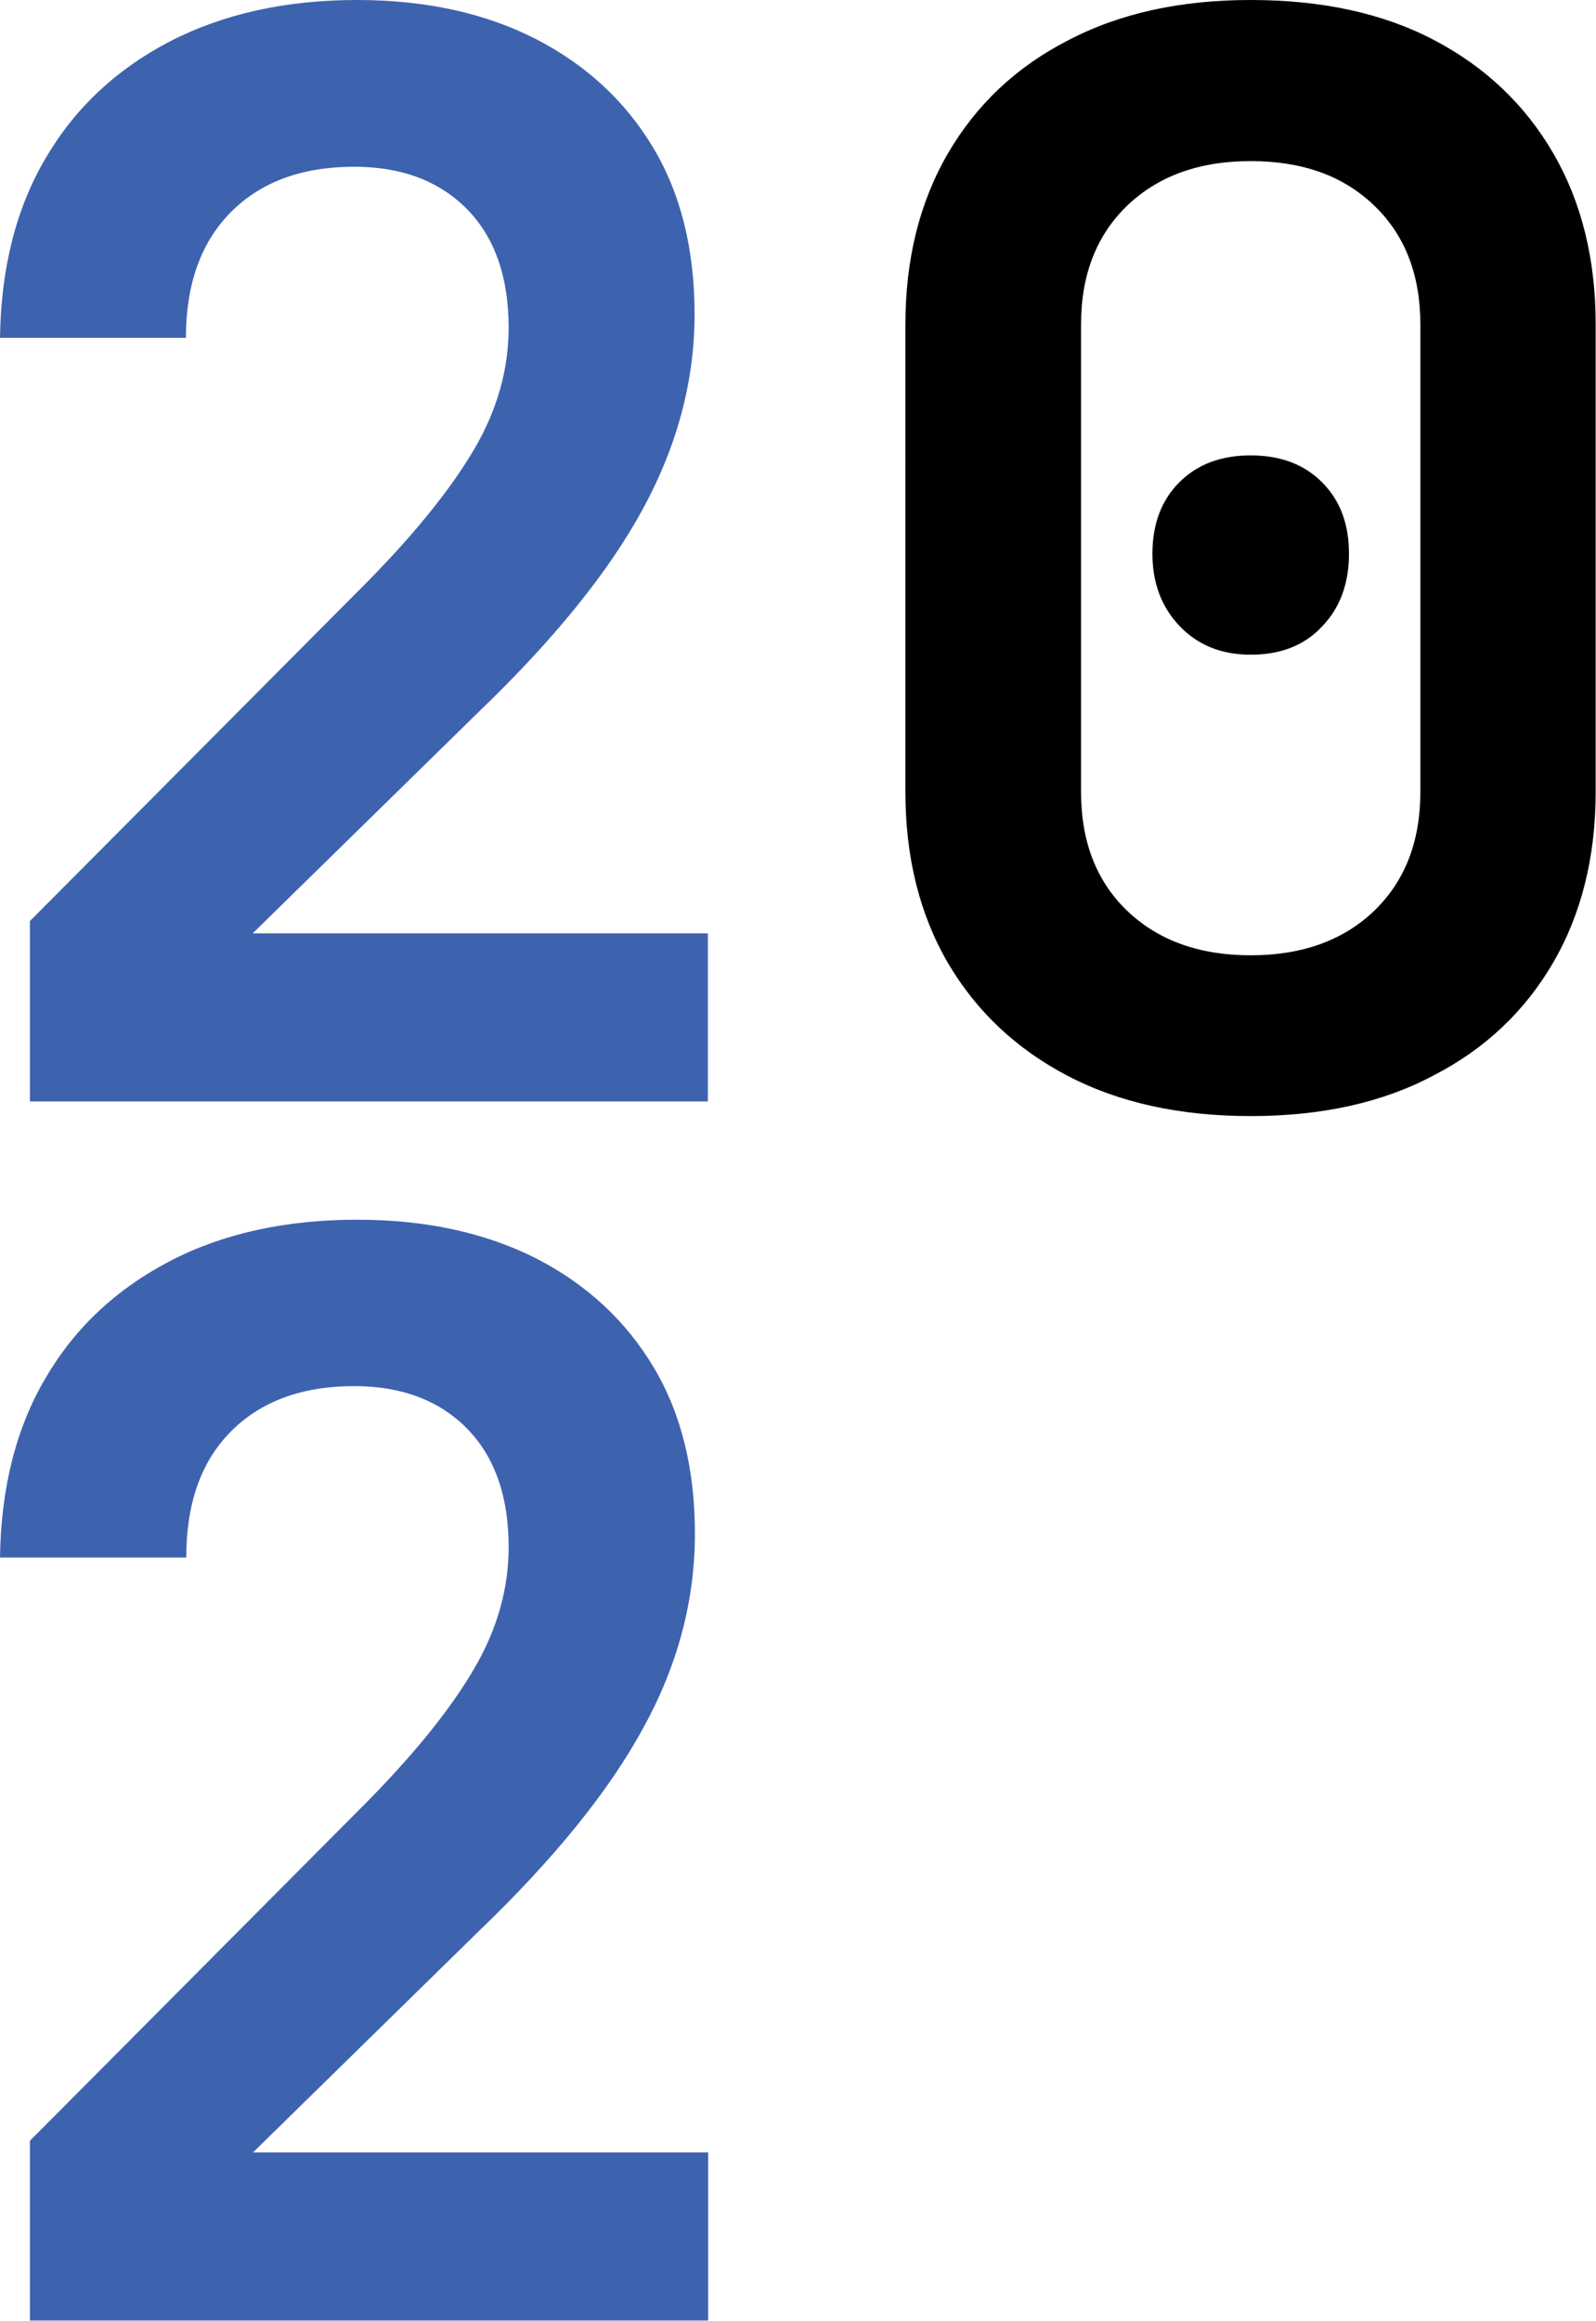 <?xml version="1.0" encoding="utf-8"?>
<!-- Generator: Adobe Illustrator 24.1.0, SVG Export Plug-In . SVG Version: 6.00 Build 0)  -->
<svg version="1.1" id="Layer_1" xmlns="http://www.w3.org/2000/svg" xmlns:xlink="http://www.w3.org/1999/xlink" x="0px" y="0px"
	 viewBox="0 0 48.07 69.87" enable-background="new 0 0 48.07 69.87" xml:space="preserve">
<g>
	<path fill="#3E63AE" d="M0.9,33.15v-5.42l10.21-10.26c1.43-1.46,2.49-2.78,3.18-3.96c0.69-1.18,1.03-2.4,1.03-3.65
		c0-1.52-0.42-2.71-1.25-3.56c-0.84-0.85-1.97-1.28-3.4-1.28c-1.58,0-2.82,0.46-3.72,1.37C6.05,7.3,5.6,8.56,5.6,10.17H0
		c0.03-2.09,0.48-3.89,1.37-5.4c0.88-1.51,2.13-2.68,3.74-3.52C6.72,0.42,8.6,0,10.75,0c2.06,0,3.85,0.39,5.38,1.17
		c1.52,0.78,2.7,1.87,3.54,3.27c0.84,1.4,1.25,3.08,1.25,5.02c0,2-0.52,3.95-1.55,5.85c-1.03,1.9-2.68,3.94-4.95,6.12l-6.81,6.67
		h13.71v5.06H0.9z"/>
	<path d="M37.67,33.6c-2.12,0-3.96-0.4-5.51-1.21c-1.55-0.81-2.75-1.94-3.61-3.4c-0.85-1.46-1.28-3.18-1.28-5.15V9.77
		c0-1.97,0.43-3.69,1.28-5.15c0.85-1.46,2.05-2.6,3.61-3.4C33.72,0.4,35.55,0,37.67,0c2.15,0,3.99,0.4,5.53,1.21
		c1.54,0.81,2.73,1.94,3.58,3.4c0.85,1.46,1.28,3.18,1.28,5.15v14.07c0,1.97-0.43,3.69-1.28,5.15c-0.85,1.46-2.05,2.6-3.61,3.4
		C41.63,33.2,39.79,33.6,37.67,33.6z M37.67,28.76c1.55,0,2.79-0.45,3.72-1.34c0.93-0.9,1.39-2.09,1.39-3.58V9.77
		c0-1.49-0.46-2.69-1.39-3.58c-0.93-0.9-2.17-1.34-3.72-1.34c-1.55,0-2.79,0.45-3.72,1.34c-0.93,0.9-1.39,2.09-1.39,3.58v14.07
		c0,1.49,0.46,2.69,1.39,3.58C34.88,28.31,36.12,28.76,37.67,28.76z M37.67,19.71c-0.87,0-1.58-0.28-2.13-0.85
		c-0.55-0.57-0.83-1.3-0.83-2.19s0.27-1.61,0.81-2.15s1.25-0.81,2.15-0.81s1.61,0.27,2.15,0.81s0.81,1.25,0.81,2.15
		s-0.27,1.63-0.81,2.19C39.29,19.43,38.57,19.71,37.67,19.71z"/>
</g>
<g>
	<path fill="#3E63AE" d="M0.9,69.87v-5.42l10.21-10.26c1.43-1.46,2.49-2.78,3.18-3.97c0.69-1.18,1.03-2.4,1.03-3.65
		c0-1.52-0.42-2.71-1.25-3.56c-0.84-0.85-1.97-1.28-3.4-1.28c-1.58,0-2.82,0.46-3.72,1.37c-0.9,0.91-1.34,2.17-1.34,3.79H0
		c0.03-2.09,0.48-3.89,1.37-5.4c0.88-1.51,2.13-2.68,3.74-3.52s3.5-1.25,5.65-1.25c2.06,0,3.85,0.39,5.38,1.16
		c1.52,0.78,2.7,1.87,3.54,3.27c0.84,1.4,1.25,3.08,1.25,5.02c0,2-0.51,3.95-1.55,5.84c-1.03,1.9-2.68,3.94-4.95,6.12L7.62,64.8
		h13.71v5.06H0.9z"/>
</g>
</svg>
